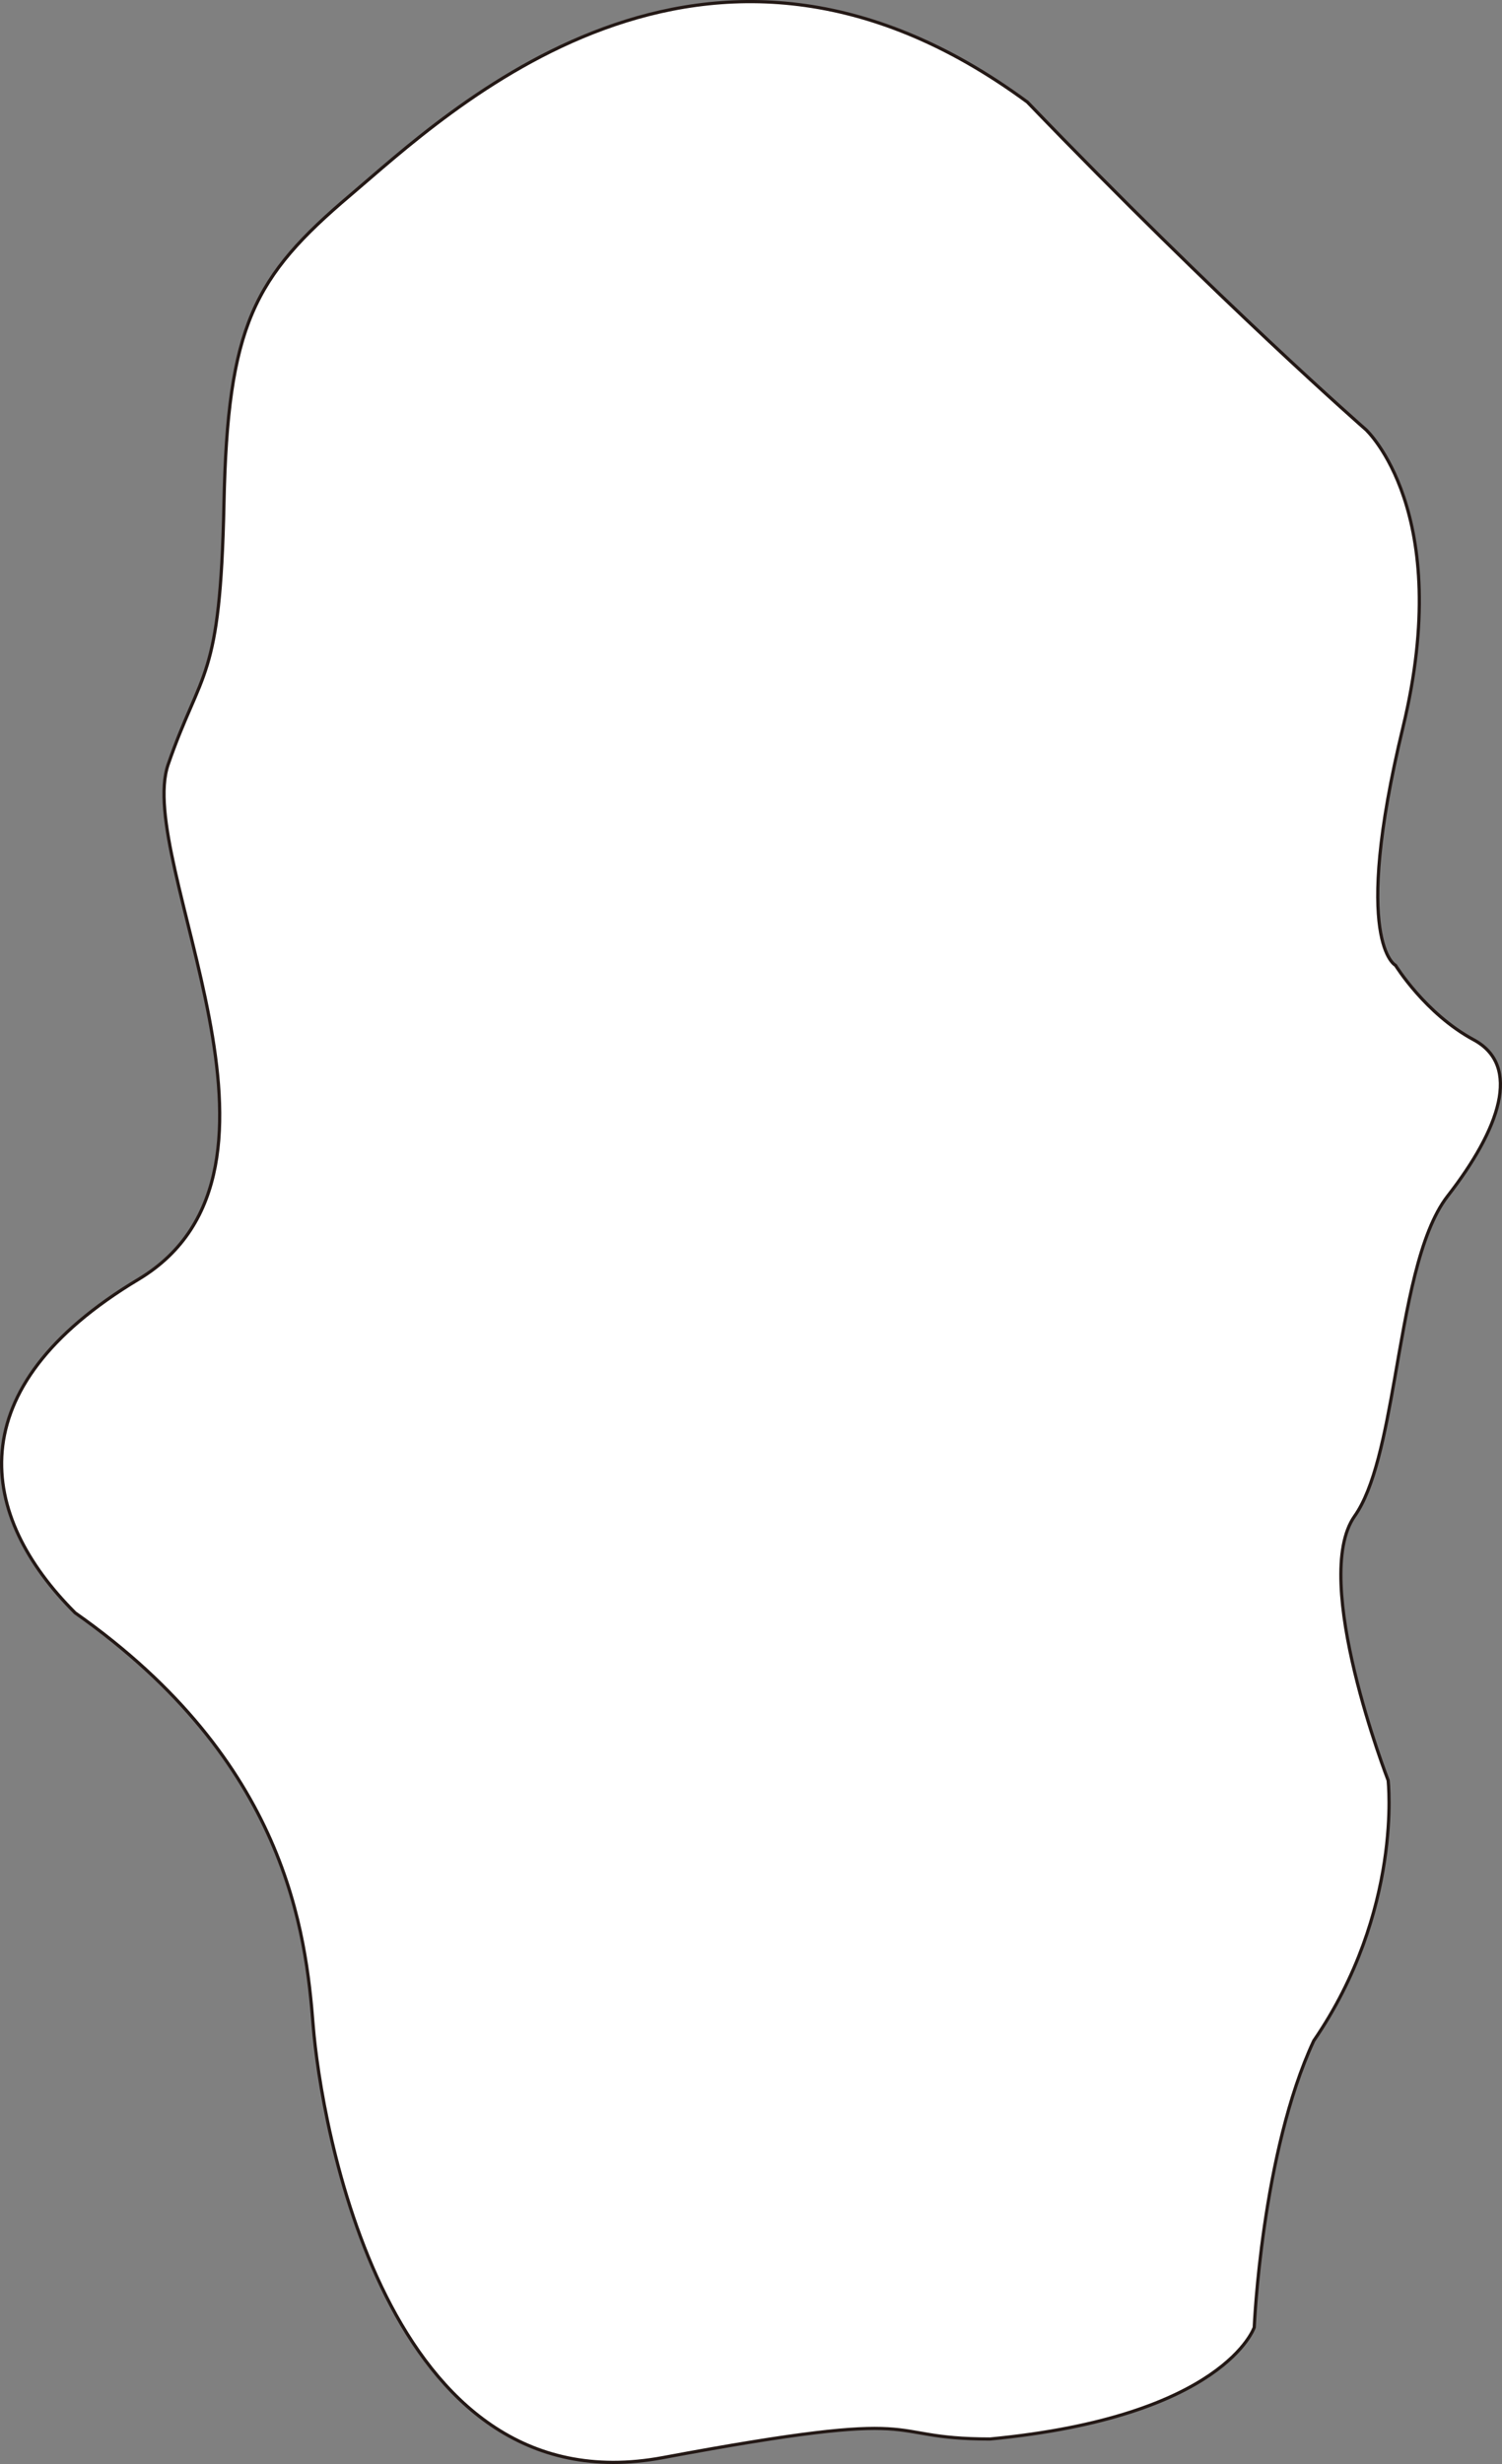 <svg id="图层_2" data-name="图层 2" xmlns="http://www.w3.org/2000/svg" viewBox="0 0 469.57 769.93"><rect x="0" y="0" width="469.57" height="769.93" fill="#808080" stroke="none"/><defs><style>.cls-1{fill:#fff;stroke:#231815;stroke-miterlimit:10;}</style></defs><path class="cls-1" d="M106.51,260.05c10.47-30.24,16.28-25.58,17.44-81.4s9.31-70.93,39.54-96.51S274-21.35,375.12,53.07C435.58,115.86,480.93,155.4,480.93,155.4s27.91,25.58,11.63,93-2.33,74.42-2.33,74.42,9.3,15.11,24.42,23.25,8.14,27.91-8.14,48.84c-9,11.61-12.69,35-16.54,56.93-3.1,17.61-6.31,34.26-12.53,43.07-13.95,19.77,10.47,82.56,10.47,82.56s4.65,40.7-23.26,81.39c-16.28,34.89-18.6,89.54-18.6,89.54s-9.31,27.91-82.56,34.88c-36.05,0-15.12-10.46-102.33,5.82s-107-105.82-109.3-134.89-8.21-82.56-74.42-129.07C47.21,494.93,40.23,455.1,97.21,420.94S96.05,290.28,106.51,260.05Z" transform="translate(-53.94 -21.18)"/></svg>